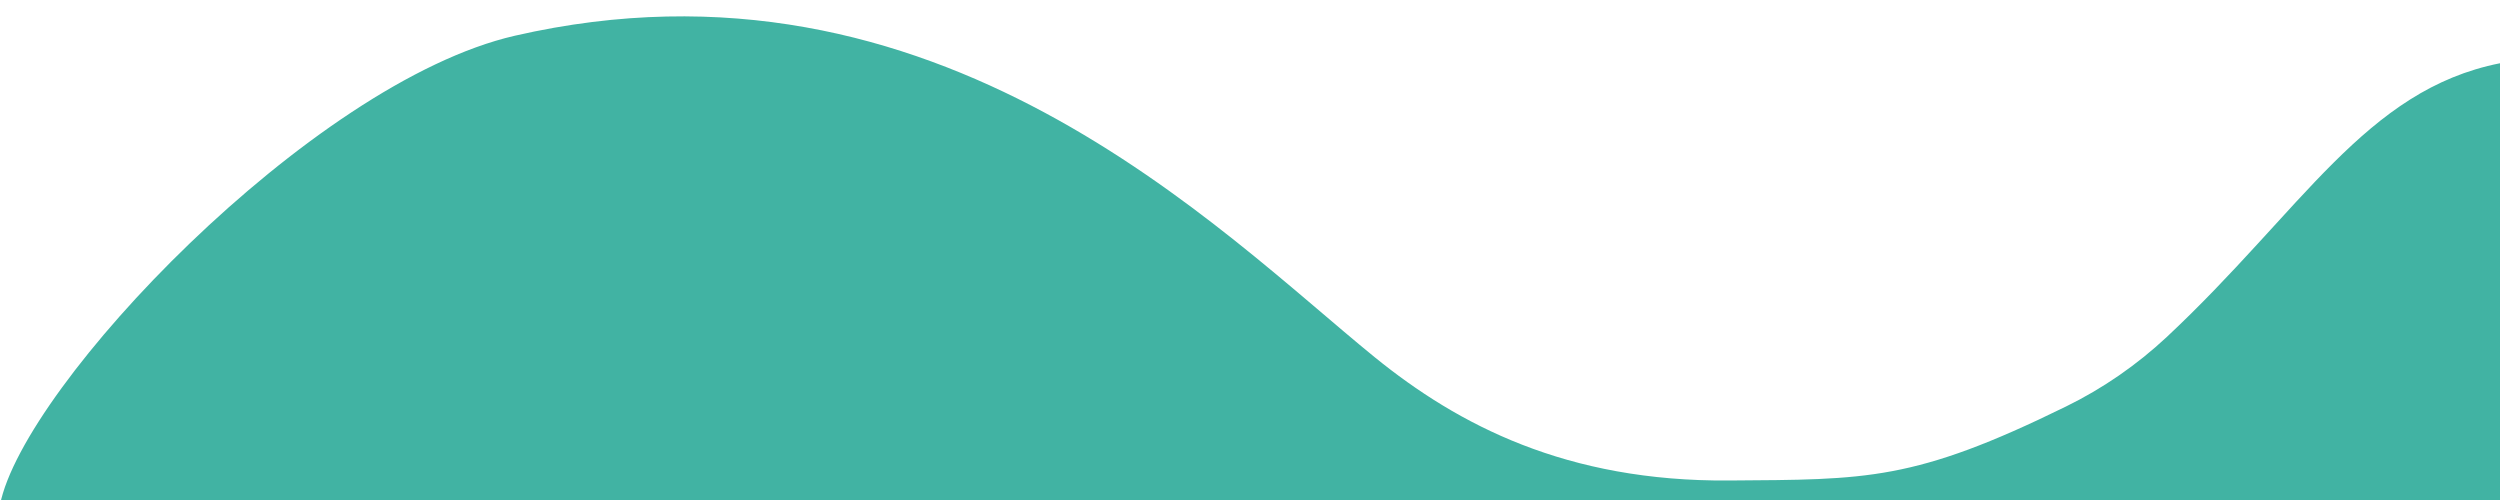 <?xml version="1.0" encoding="utf-8"?>
<!-- Generator: Adobe Illustrator 26.5.0, SVG Export Plug-In . SVG Version: 6.00 Build 0)  -->
<svg version="1.1" id="Lager_1" xmlns="http://www.w3.org/2000/svg" xmlns:xlink="http://www.w3.org/1999/xlink" x="0px" y="0px"
	 viewBox="0 0 1000 200" style="enable-background:new 0 0 1000 200;" xml:space="preserve">
<style type="text/css">
	.st0{fill:#41B3A3;}
</style>
<path class="st0" d="M1000,200h-41.7c-41.7,0-125,0-208.3,0s-166.7,0-250,0s-166.7,0-250,0s-166.7,0-208.3,0H0v1.9l0,0
	C9.4,154.3,124.6,33,205.9,14.3c169-38.8,281.7,78,344,128.6c33.4,27.1,76.7,49.8,141.7,49.3c55.2-0.4,73.9,0.3,134.8-29.6
	c14.7-7.2,28.3-16.6,40.3-27.8C920.8,84.2,946.1,36,1000,25.3"/>
<path class="st0" d="M904.3,84.6"/>
</svg>
